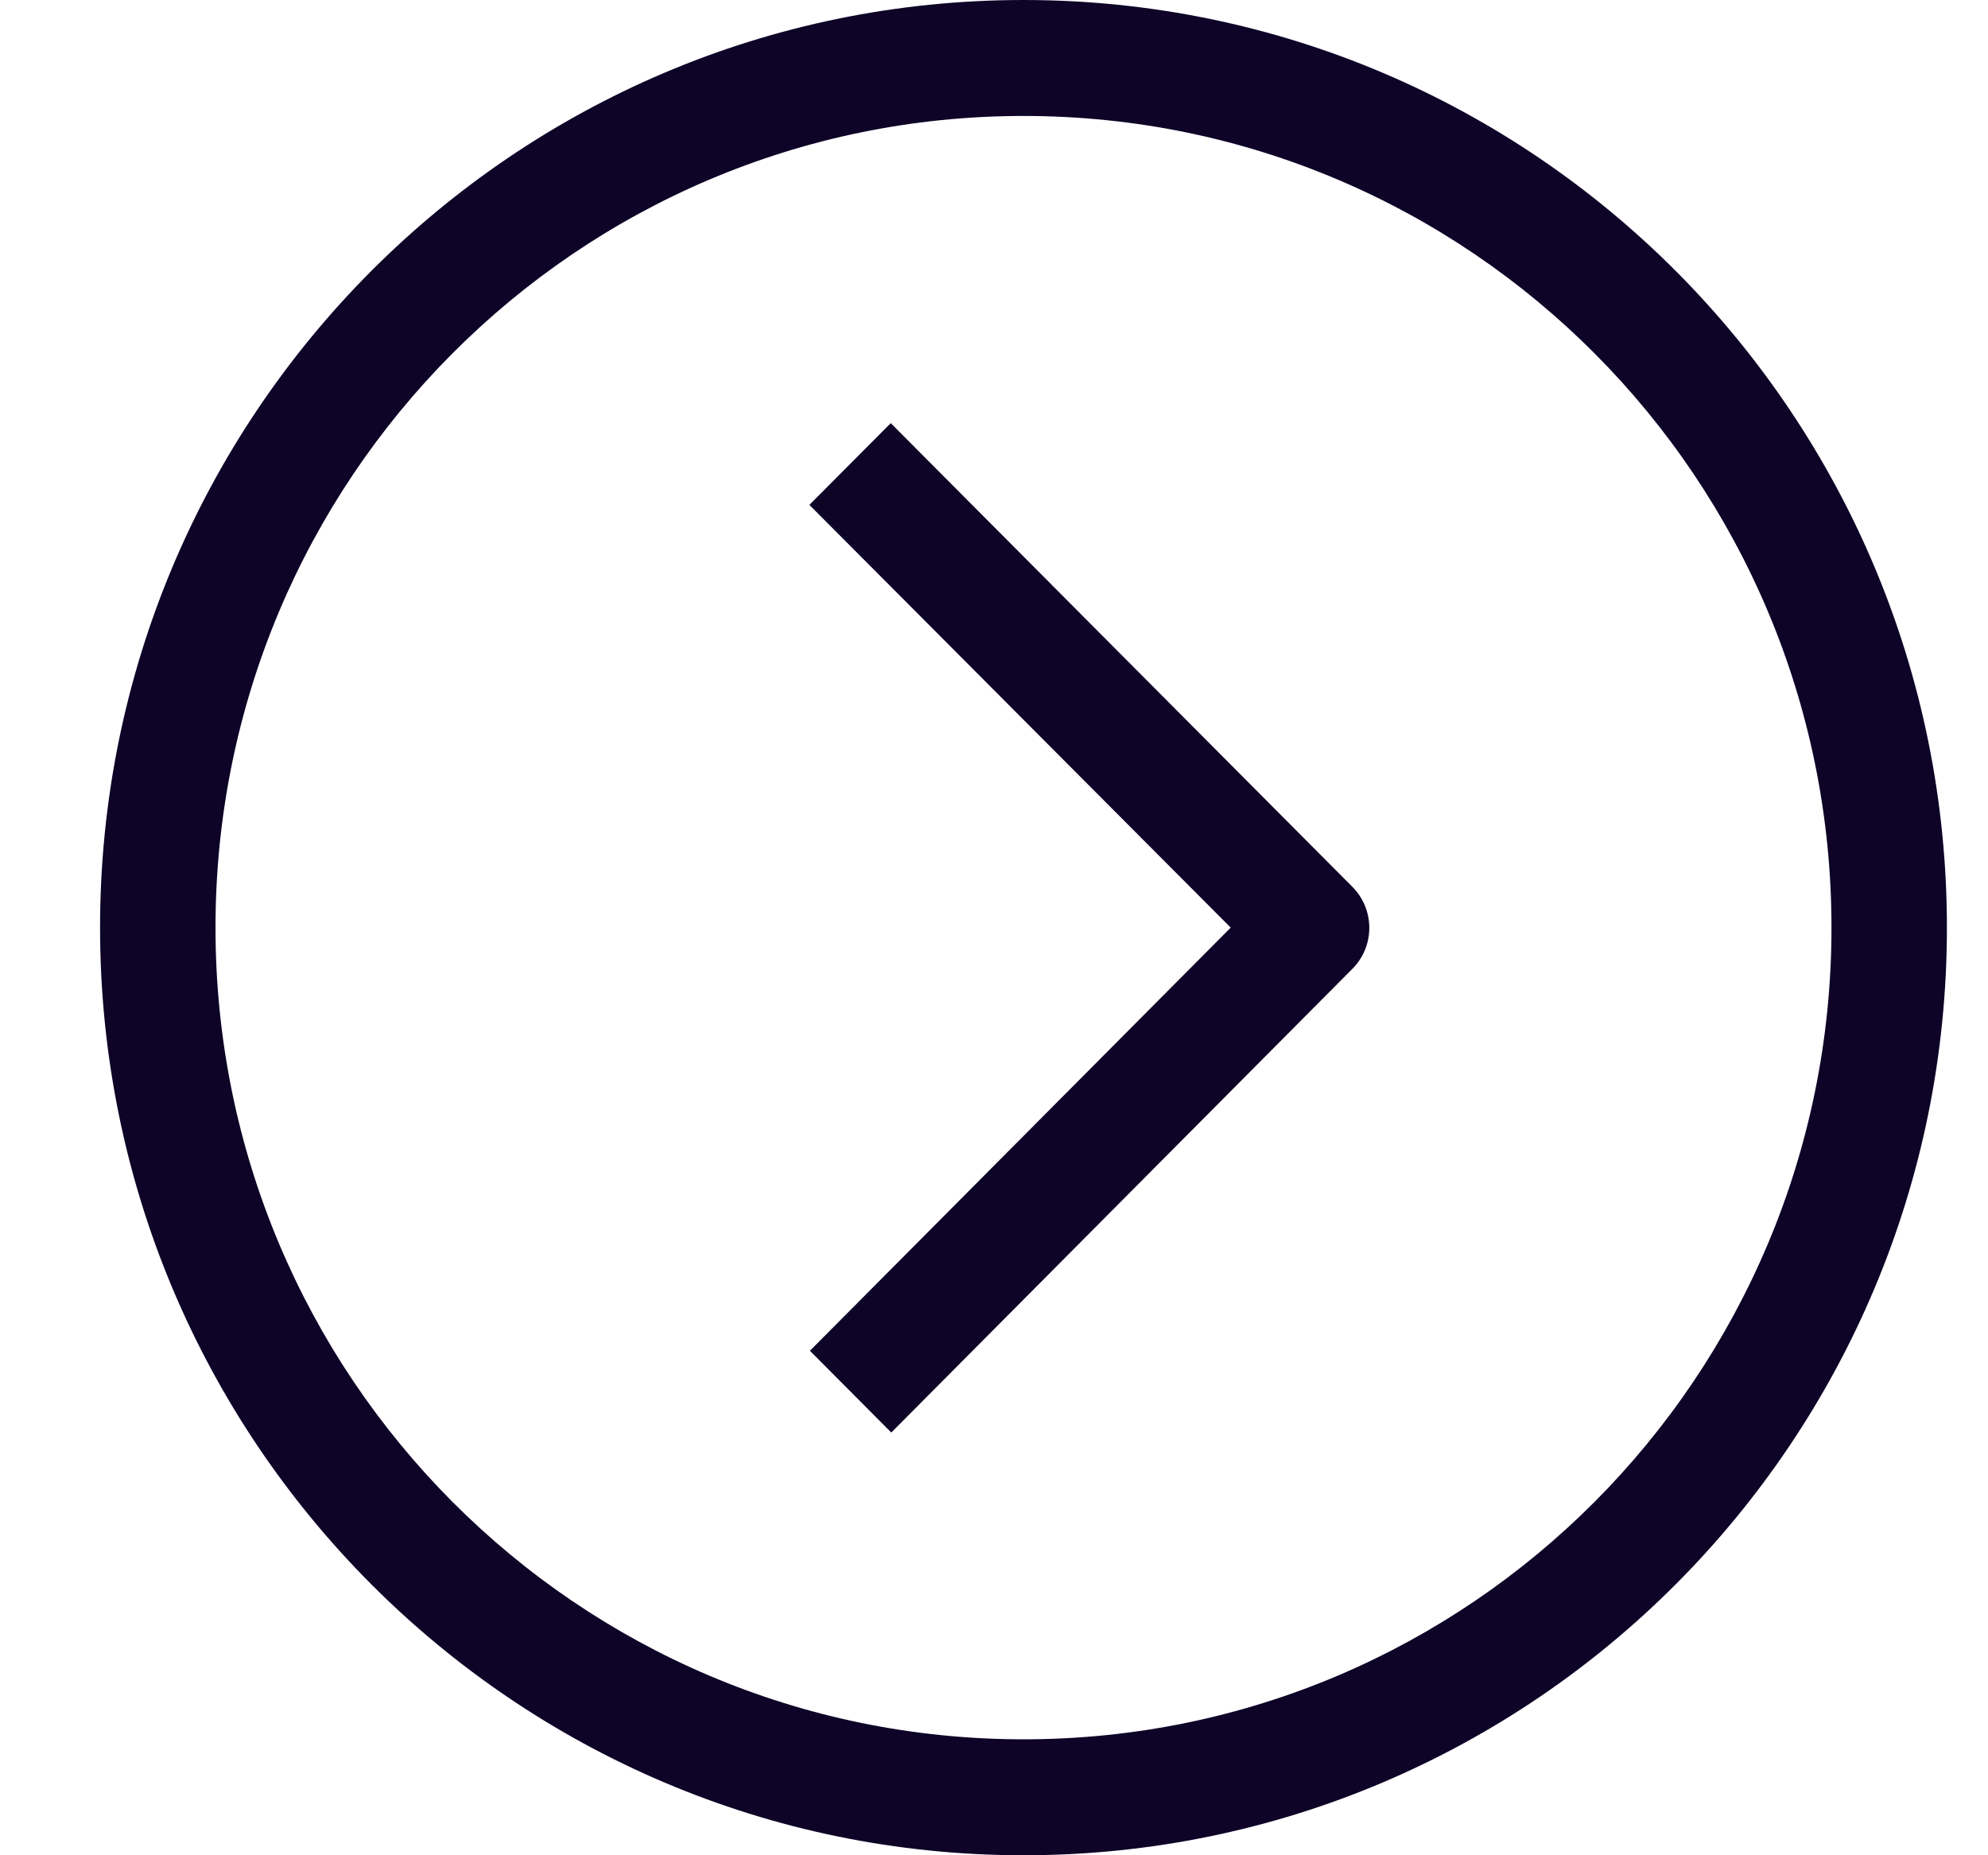 <svg width="15" height="14" viewBox="0 0 15 14" fill="none" xmlns="http://www.w3.org/2000/svg">
<g clip-path="url(#clip0_39_219)">
<path d="M7.723 0C3.875 0 0.755 3.134 0.755 7C0.755 10.866 3.875 14 7.723 14C11.571 14 14.69 10.866 14.69 7C14.69 3.134 11.571 0 7.723 0ZM7.723 13.125C4.356 13.125 1.626 10.383 1.626 7C1.626 3.617 4.356 0.875 7.723 0.875C11.09 0.875 13.819 3.617 13.819 7C13.819 10.383 11.09 13.125 7.723 13.125Z" fill="#0D0428"/>
<path d="M6.721 3.193L6.107 3.81L9.286 7L6.111 10.193L6.725 10.81L10.205 7.31C10.374 7.14 10.374 6.864 10.205 6.693L6.721 3.193Z" fill="#0D0428"/>
</g>
<defs>
<clipPath id="clip0_39_219">
<rect width="14" height="14" fill="white" transform="translate(0.69)"/>
</clipPath>
</defs>
</svg>
